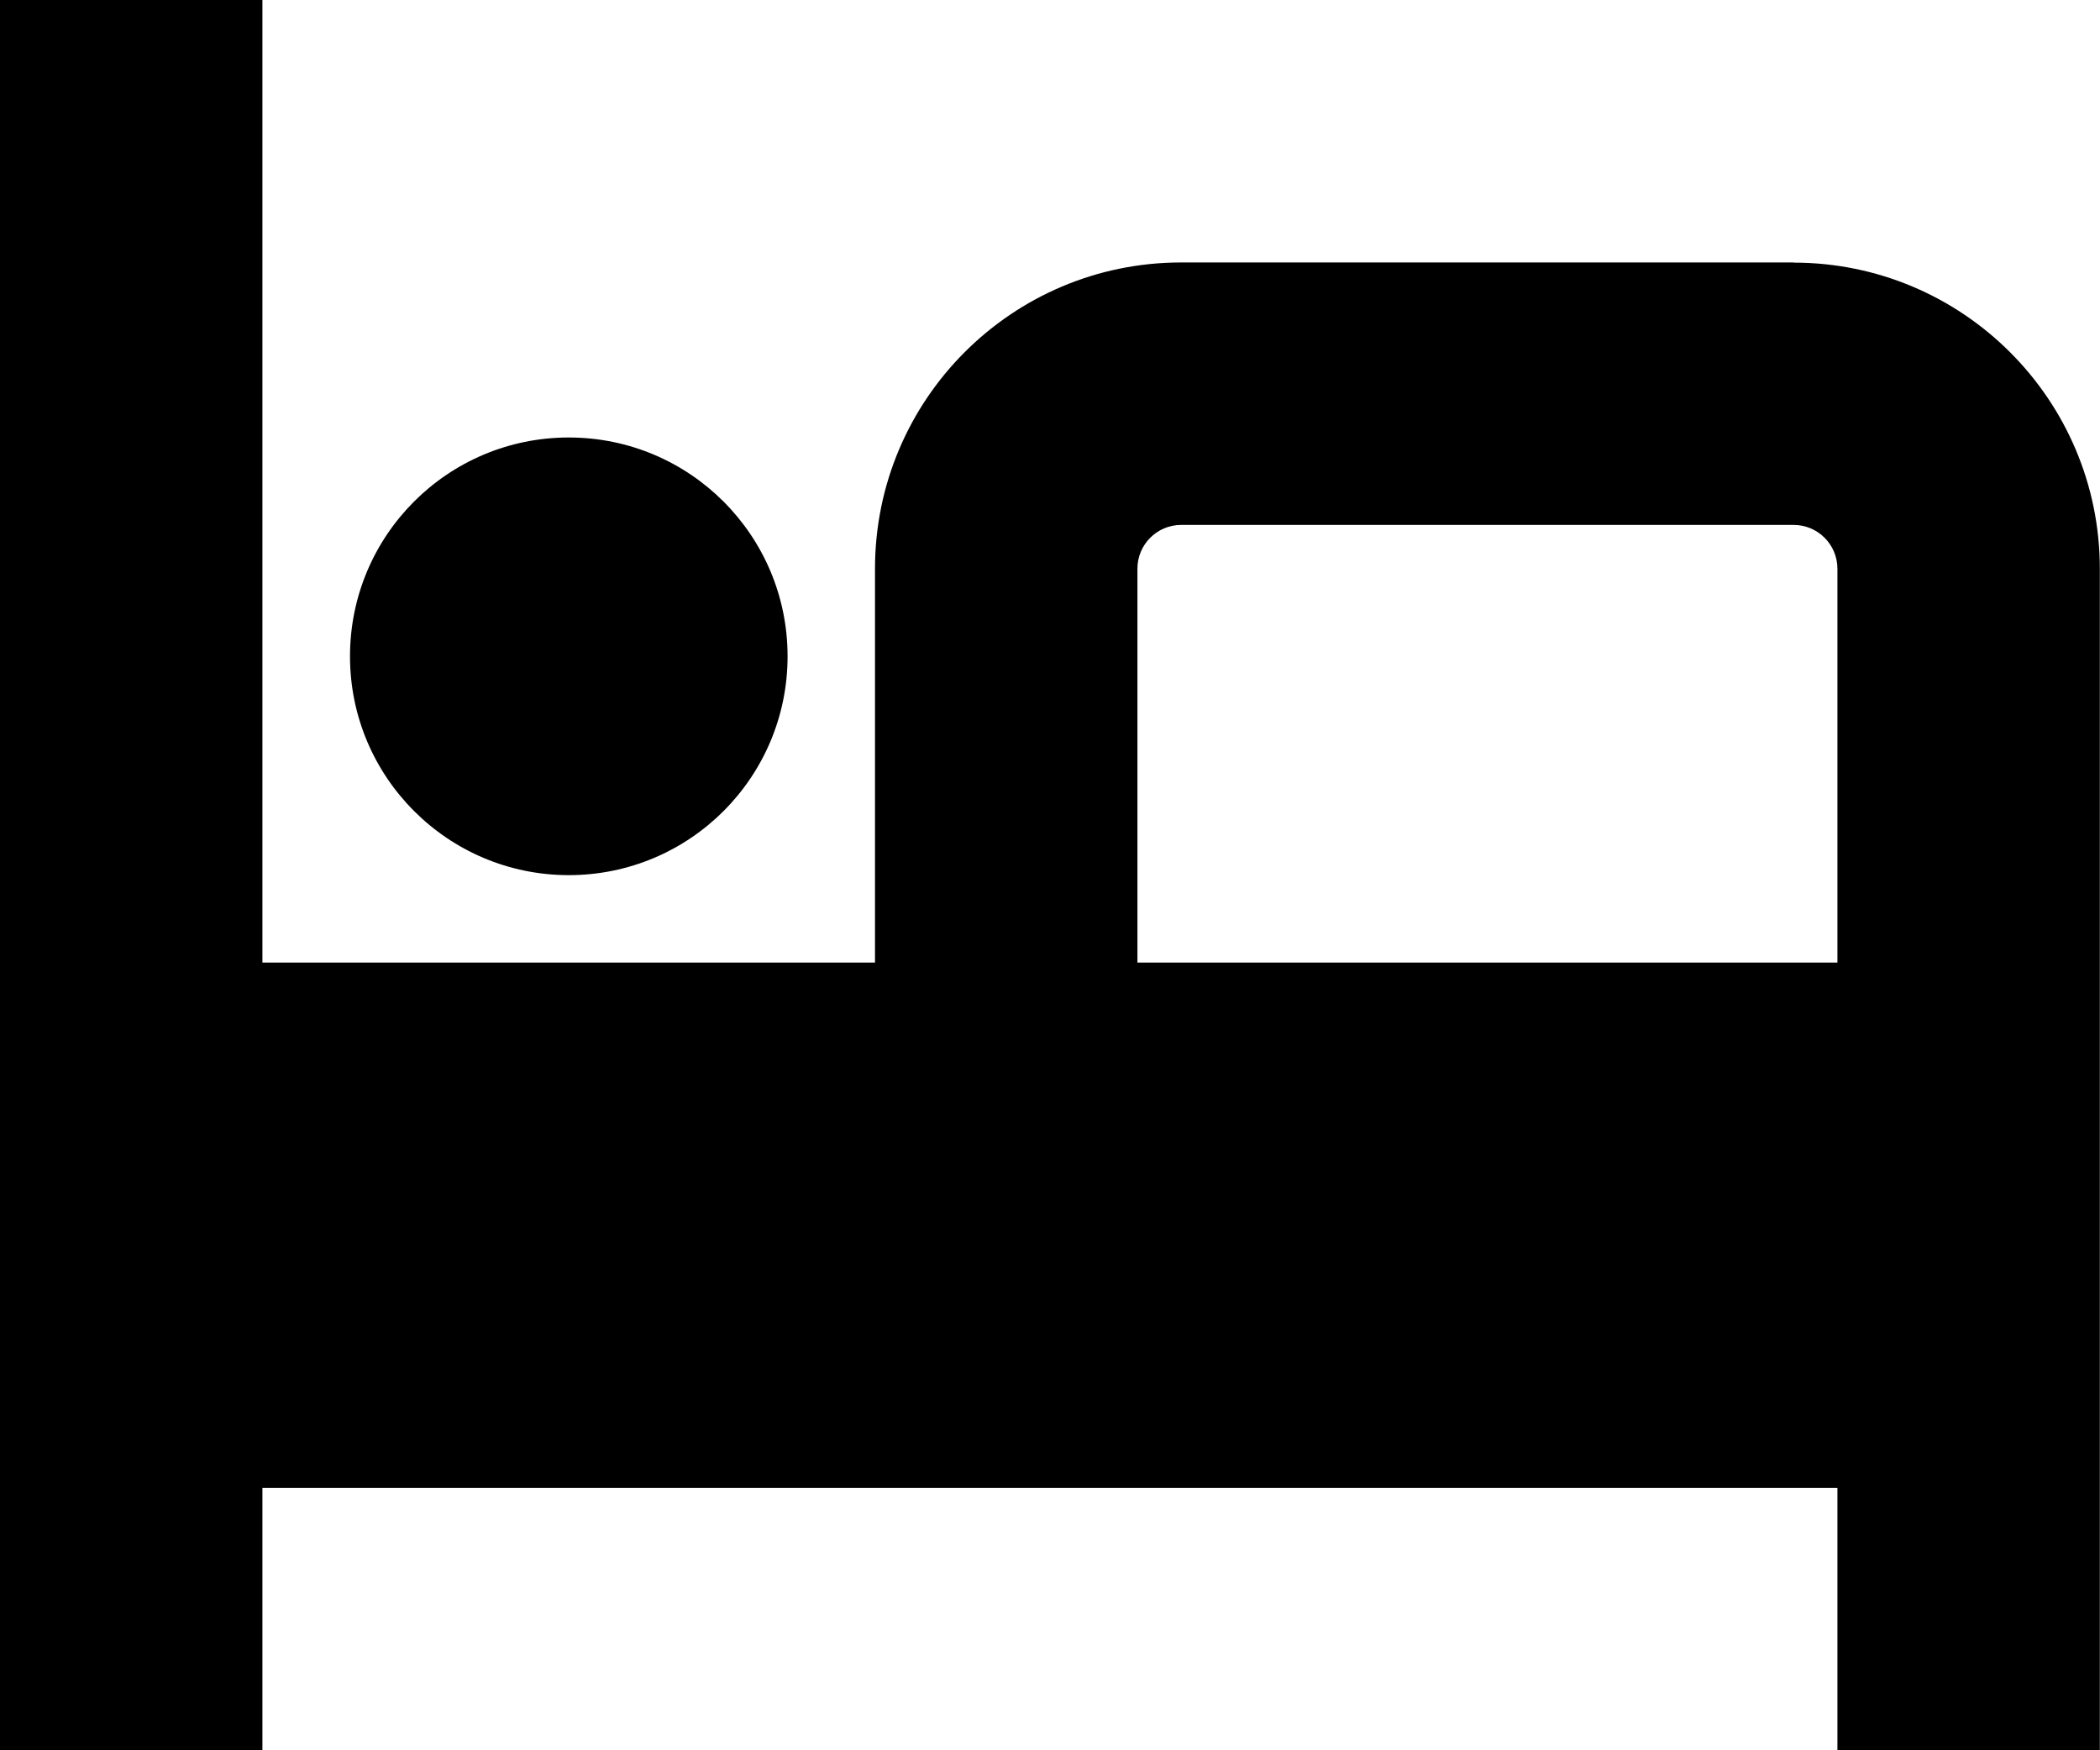 <?xml version="1.0" encoding="UTF-8"?>
<svg id="Camada_2" data-name="Camada 2" xmlns="http://www.w3.org/2000/svg" viewBox="0 0 128.52 107.1">
  <g id="Camada_1-2" data-name="Camada 1">
    <path d="M109.77,16.06h-37.48c-10.35,0-18.74,8.39-18.74,18.74v24.1H16.06V0H0v107.1h16.06v-16.06h96.39v16.06h16.06V34.81c0-10.35-8.39-18.74-18.74-18.74ZM69.61,58.9v-24.1c0-1.48,1.2-2.68,2.68-2.68h37.48c1.48,0,2.68,1.2,2.68,2.68v24.1h-42.84ZM34.81,53.55c-7.39,0-13.39-5.99-13.39-13.39s5.99-13.39,13.39-13.39,13.39,5.99,13.39,13.39-5.99,13.39-13.39,13.39Z"/>
  </g>
</svg>